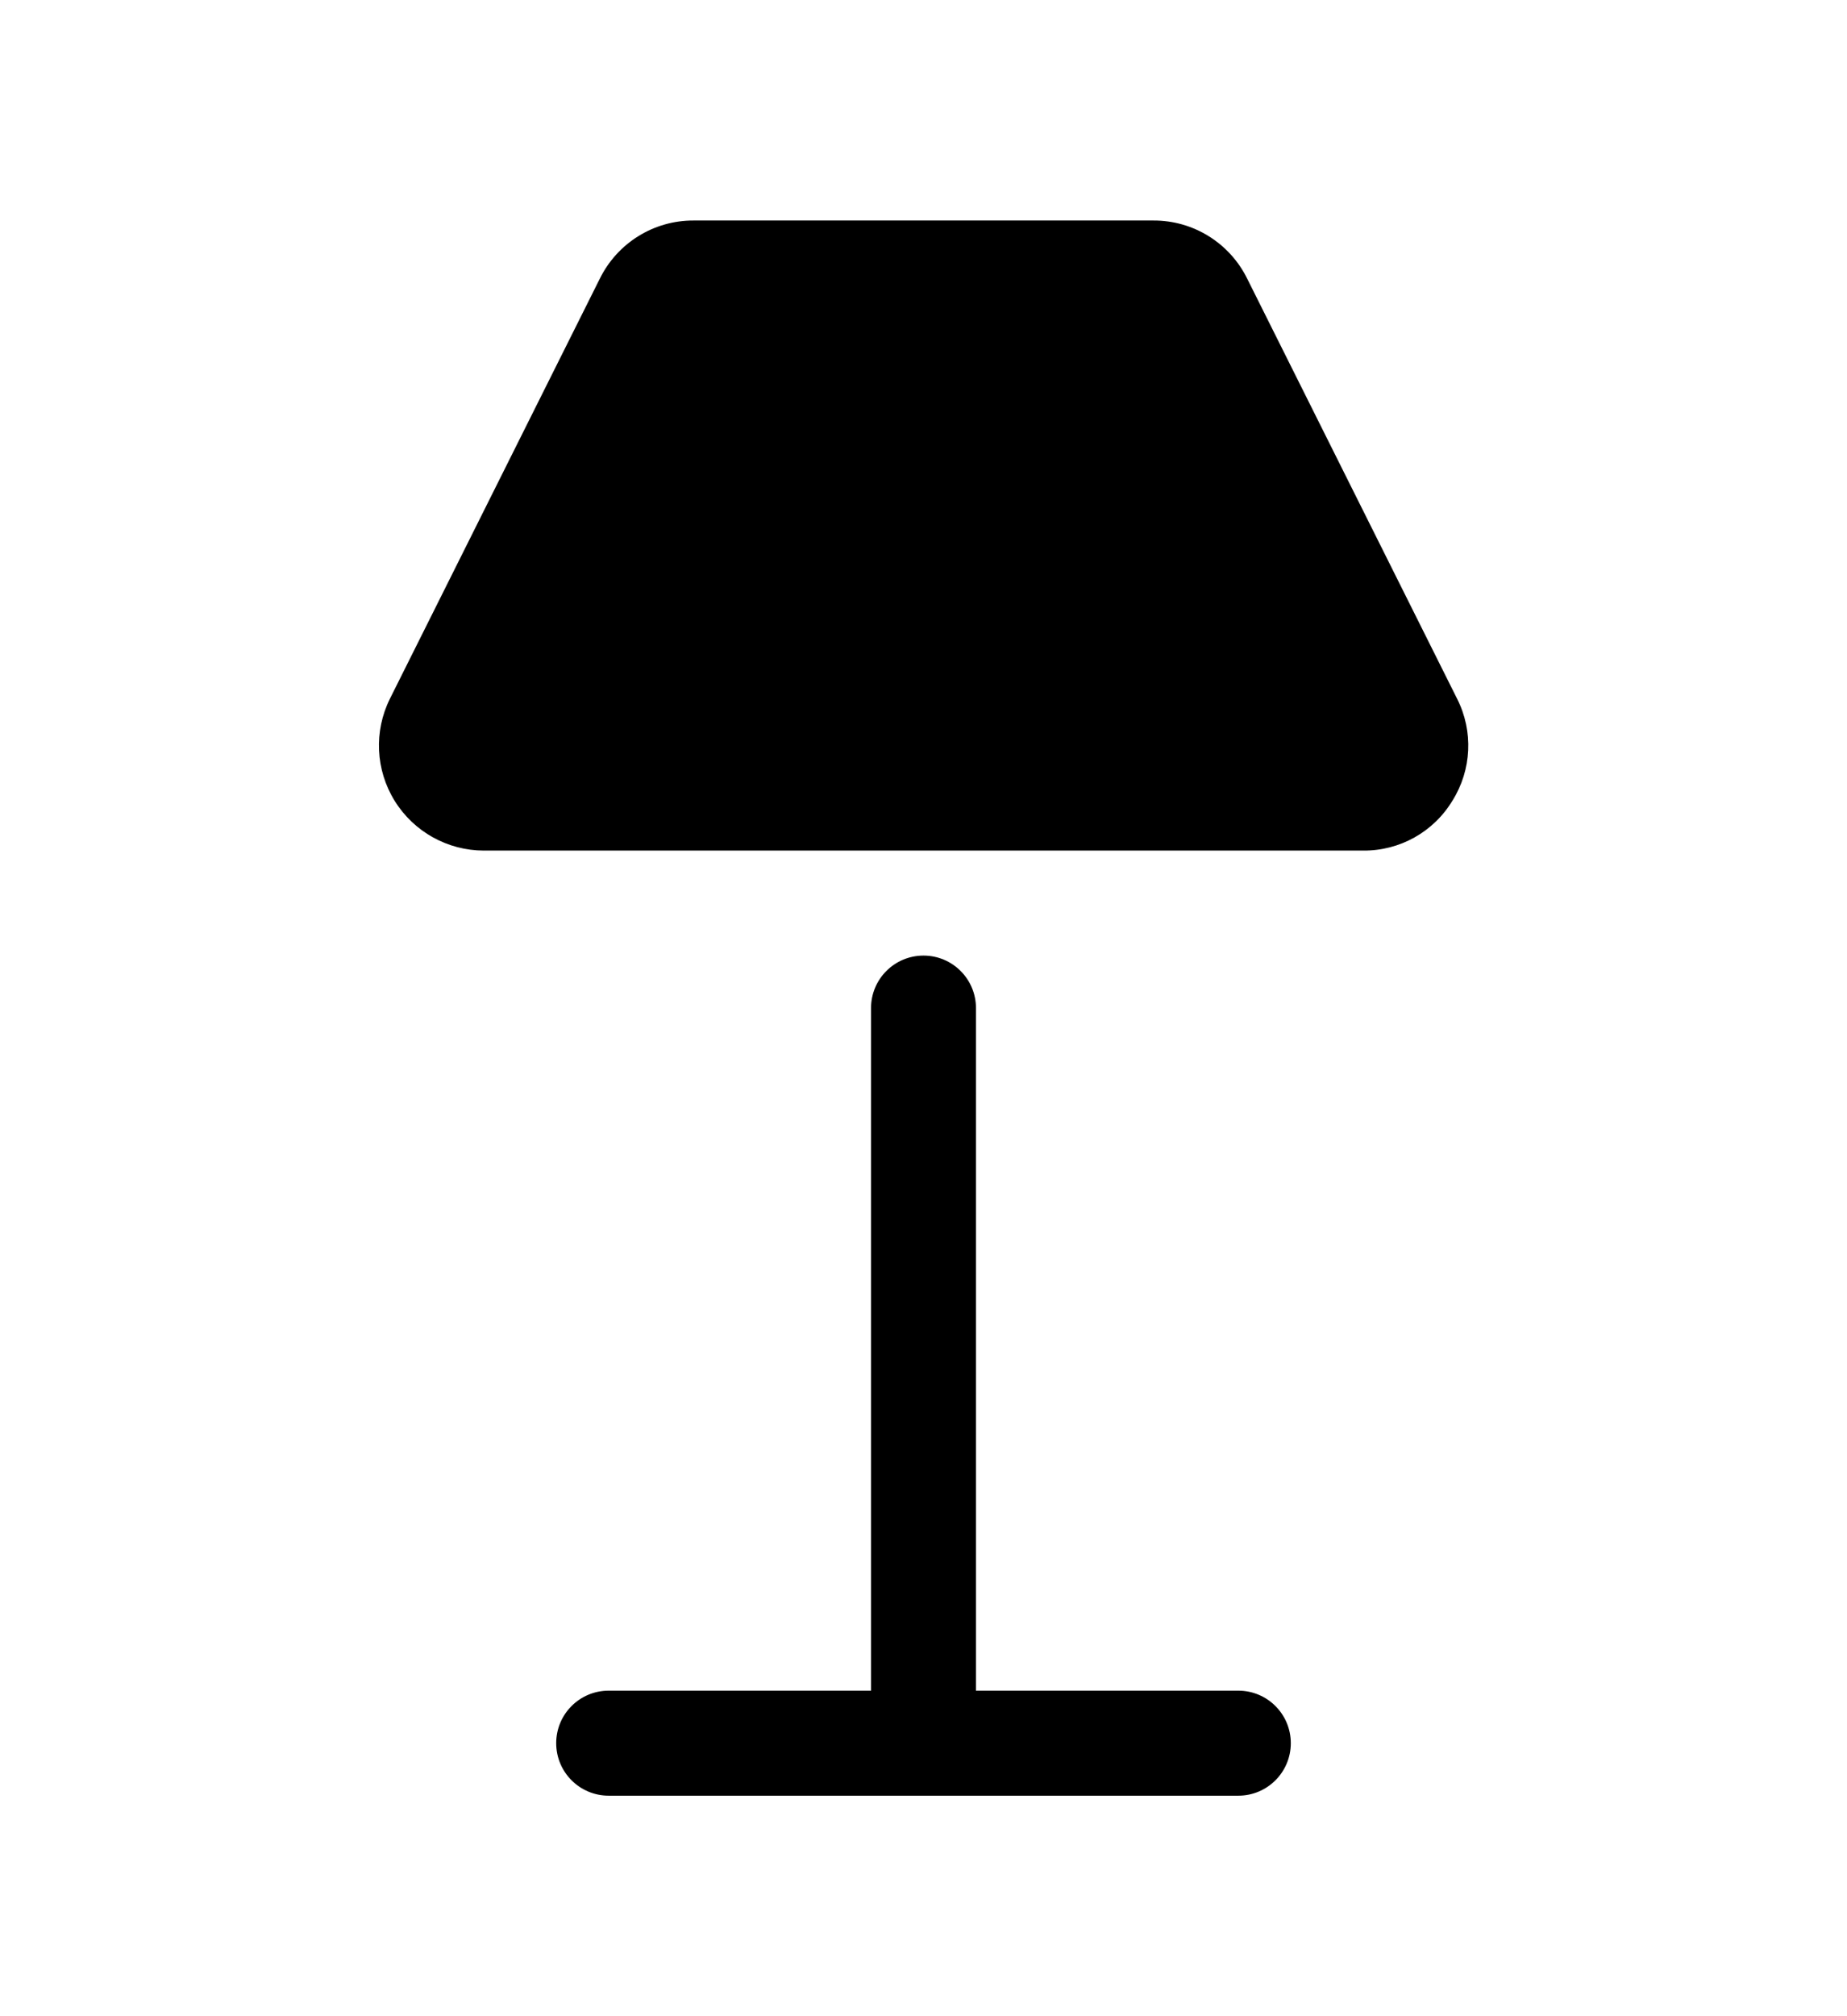 <svg xmlns="http://www.w3.org/2000/svg" version="1.1" viewBox="-5.0 -10.0 110.0 120">
    <path d="m81.5 37.656c-1.121 1.859-3.141 2.988-5.312 2.969h-52.375c-2.16-0.004-4.168-1.121-5.309-2.961-1.137-1.836-1.246-4.133-0.285-6.07l12.5-25c1.047-2.133 3.219-3.481 5.594-3.469h27.375c2.375-0.012 4.547 1.336 5.594 3.469l12.5 25c0.977 1.93 0.867 4.231-0.281 6.062zm-12.75 52.969h-15.625v-40.625c0-1.727-1.398-3.125-3.125-3.125s-3.125 1.398-3.125 3.125v40.625h-15.625c-1.727 0-3.125 1.398-3.125 3.125s1.398 3.125 3.125 3.125h37.5c1.727 0 3.125-1.398 3.125-3.125s-1.398-3.125-3.125-3.125z"/>
</svg>